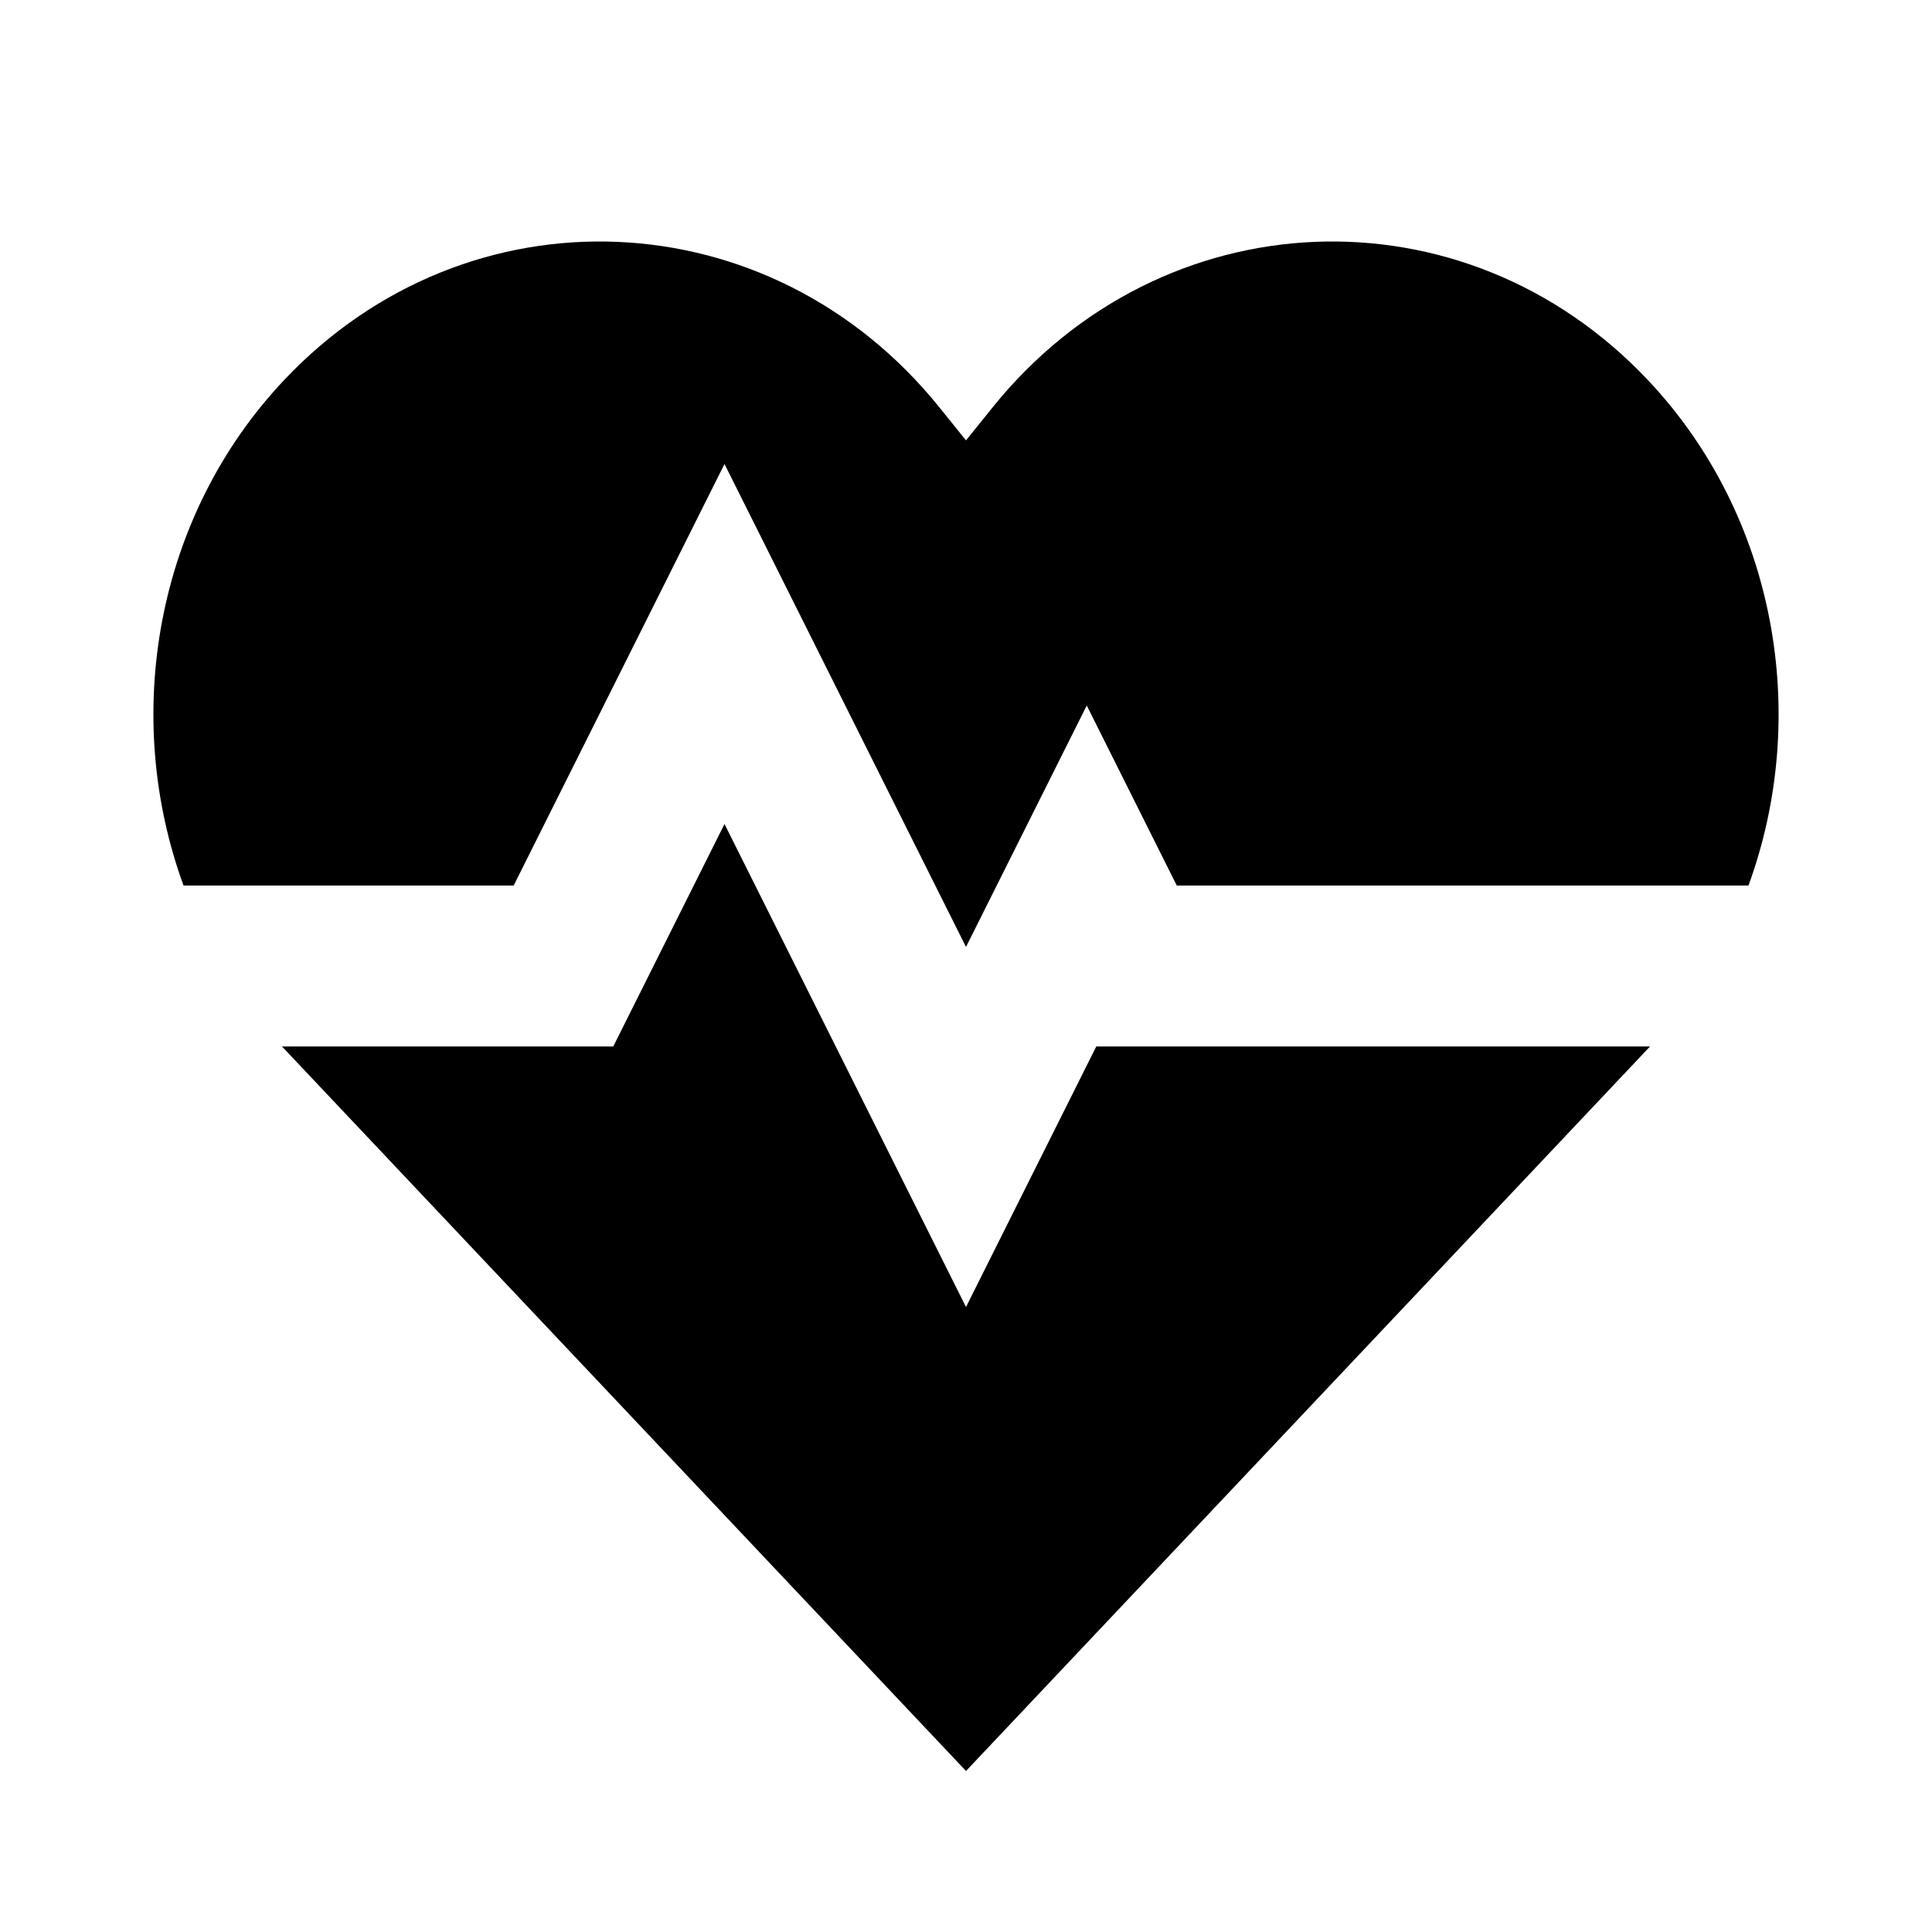 <svg width="512" height="512" viewBox="0 0 512 512" fill="none" xmlns="http://www.w3.org/2000/svg">
<path fill-rule="evenodd" clip-rule="evenodd" d="M248.959 107.967C204.155 52.359 124.11 49.012 75.307 100.706C41.115 136.923 32.226 189.791 48.639 234.667H136.128L192 122.964L256 250.944L288 186.964L311.851 234.667H463.363C479.775 189.792 470.886 136.923 436.695 100.706C387.891 49.013 307.847 52.359 263.042 107.967L256.001 116.706L248.959 107.967ZM437.26 277.333H290.518L256 346.369L192 218.368L162.518 277.333H74.742C74.929 277.535 75.118 277.735 75.307 277.936L255.911 469.237L256 469.333L256.001 469.333L436.695 277.936C436.884 277.736 437.072 277.535 437.26 277.333Z" fill="black"/>
</svg>
